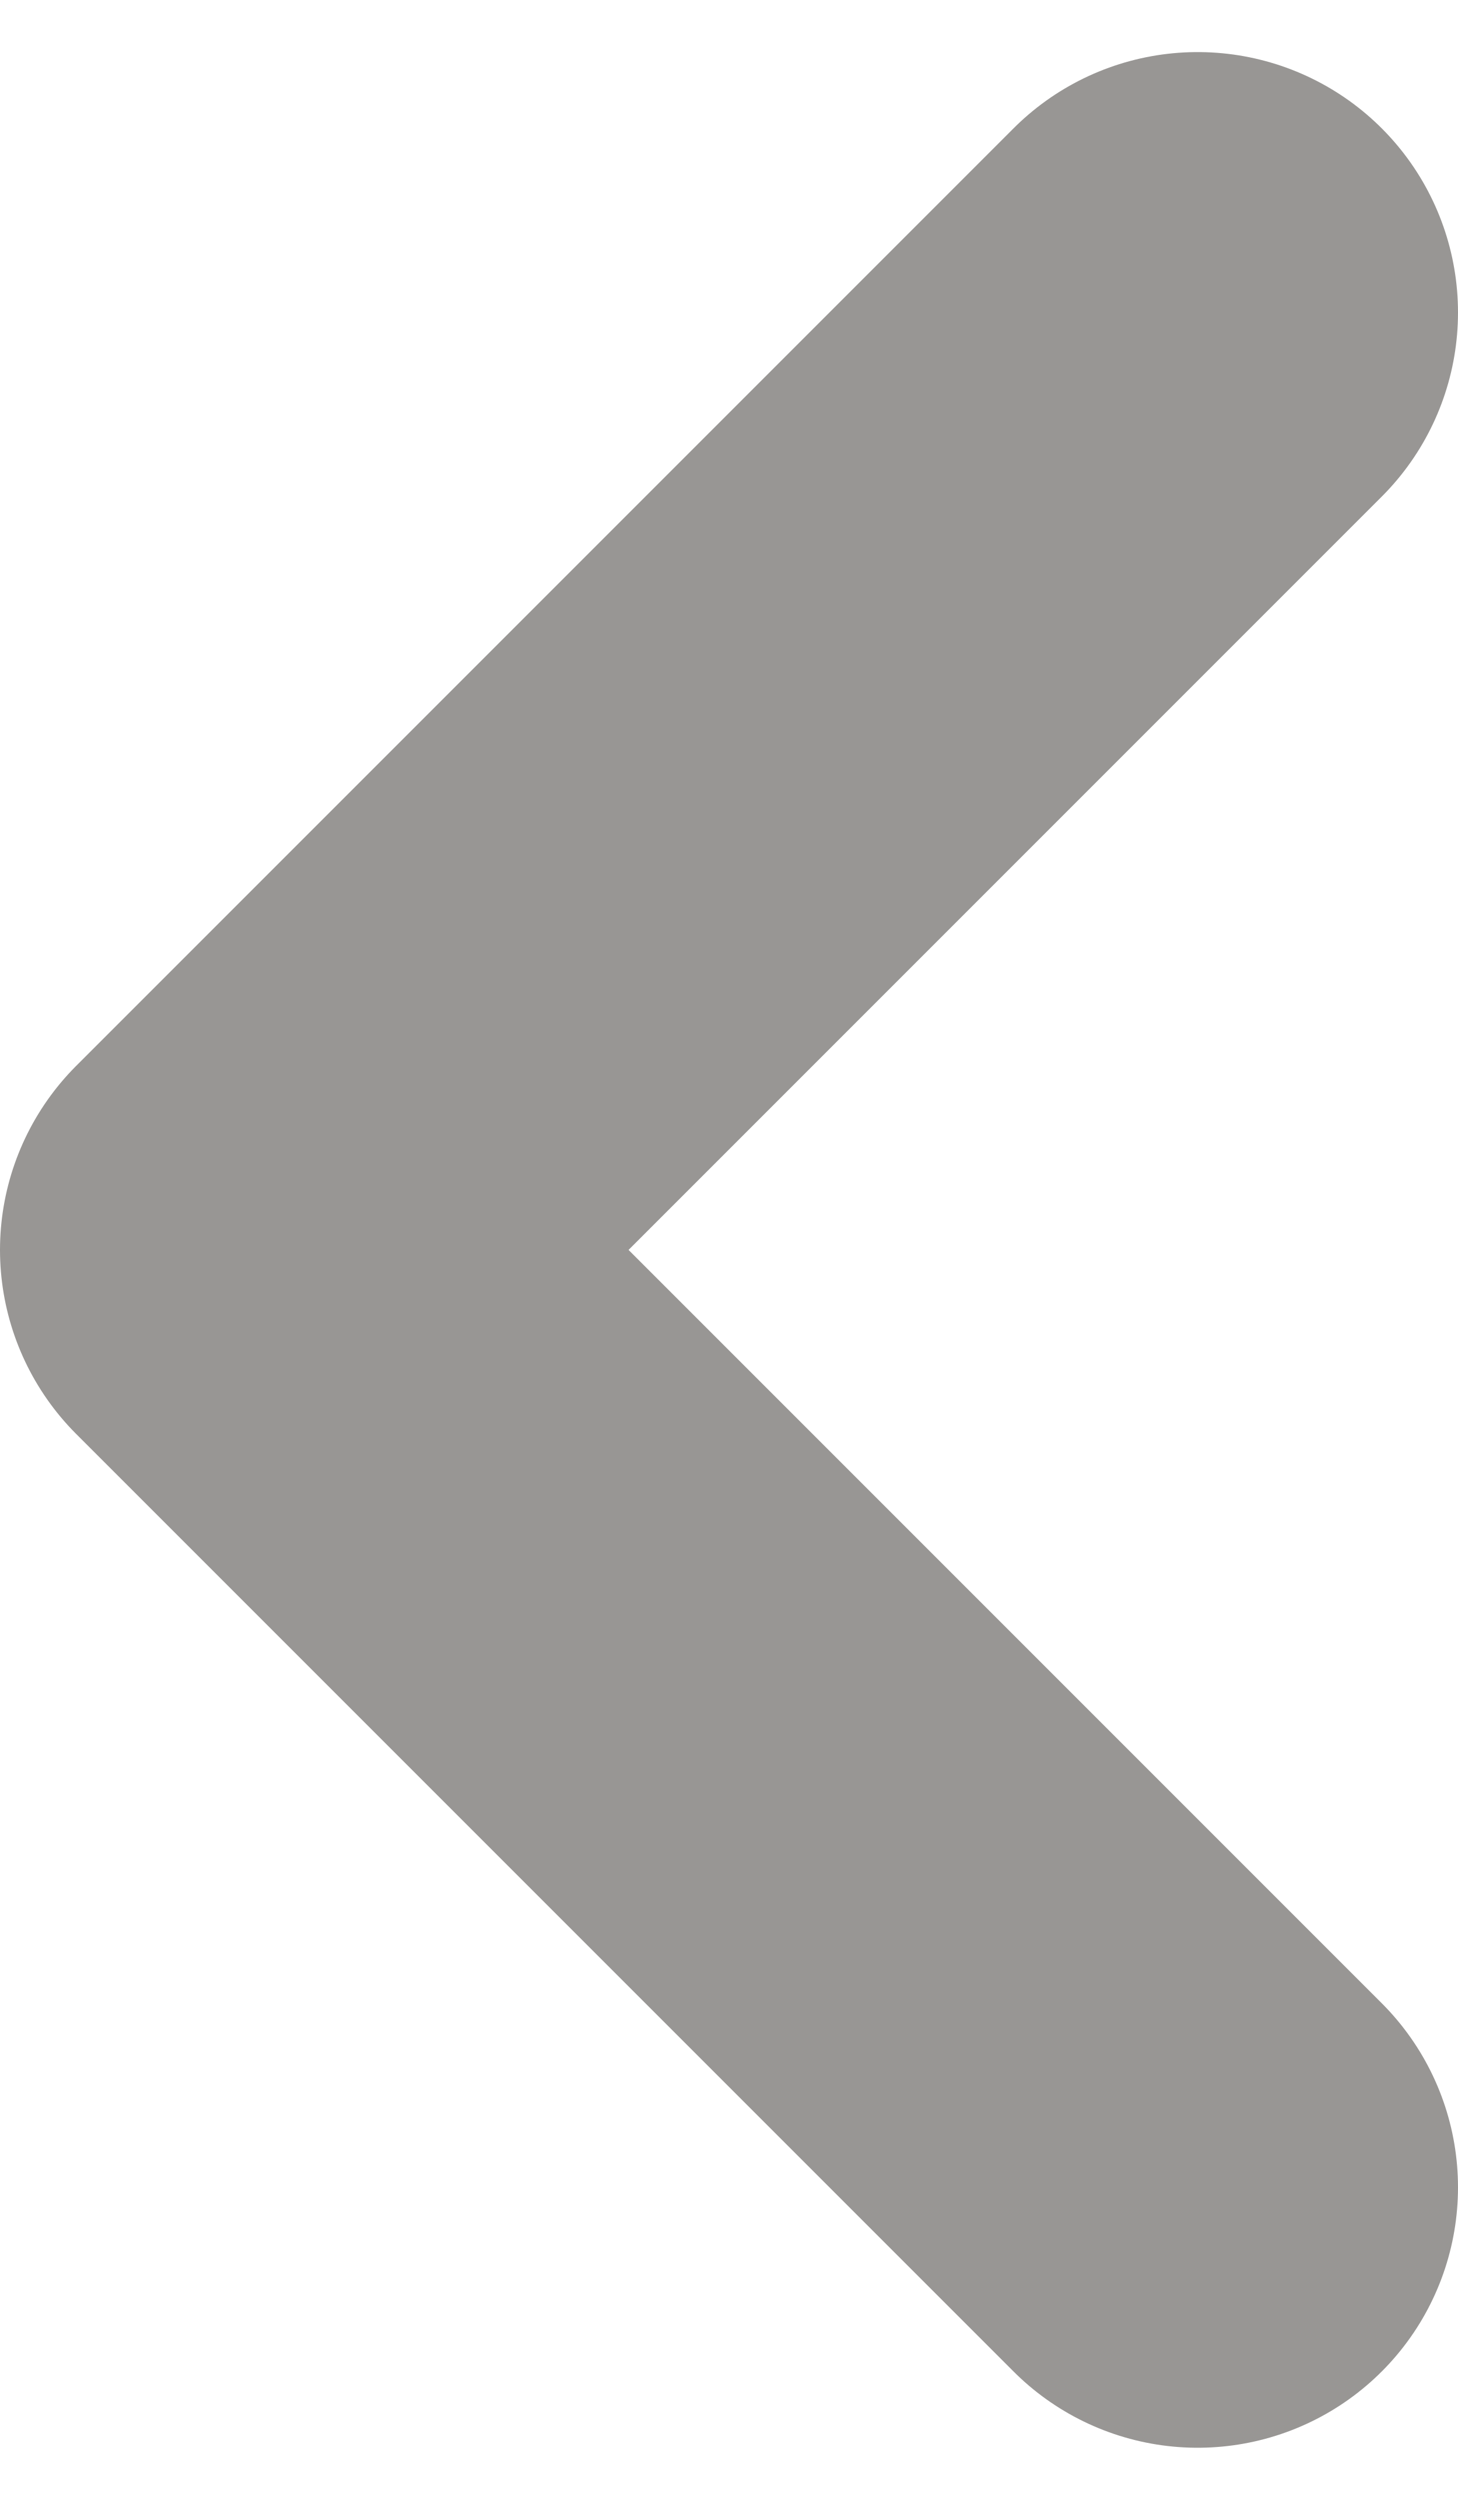 <svg width="14" height="24" viewBox="0 0 14 24" fill="none" xmlns="http://www.w3.org/2000/svg">
<path d="M11.5 3L2.5 12L11.5 21" stroke="#989694" stroke-width="5" stroke-linecap="round" stroke-linejoin="round"/>
</svg>
